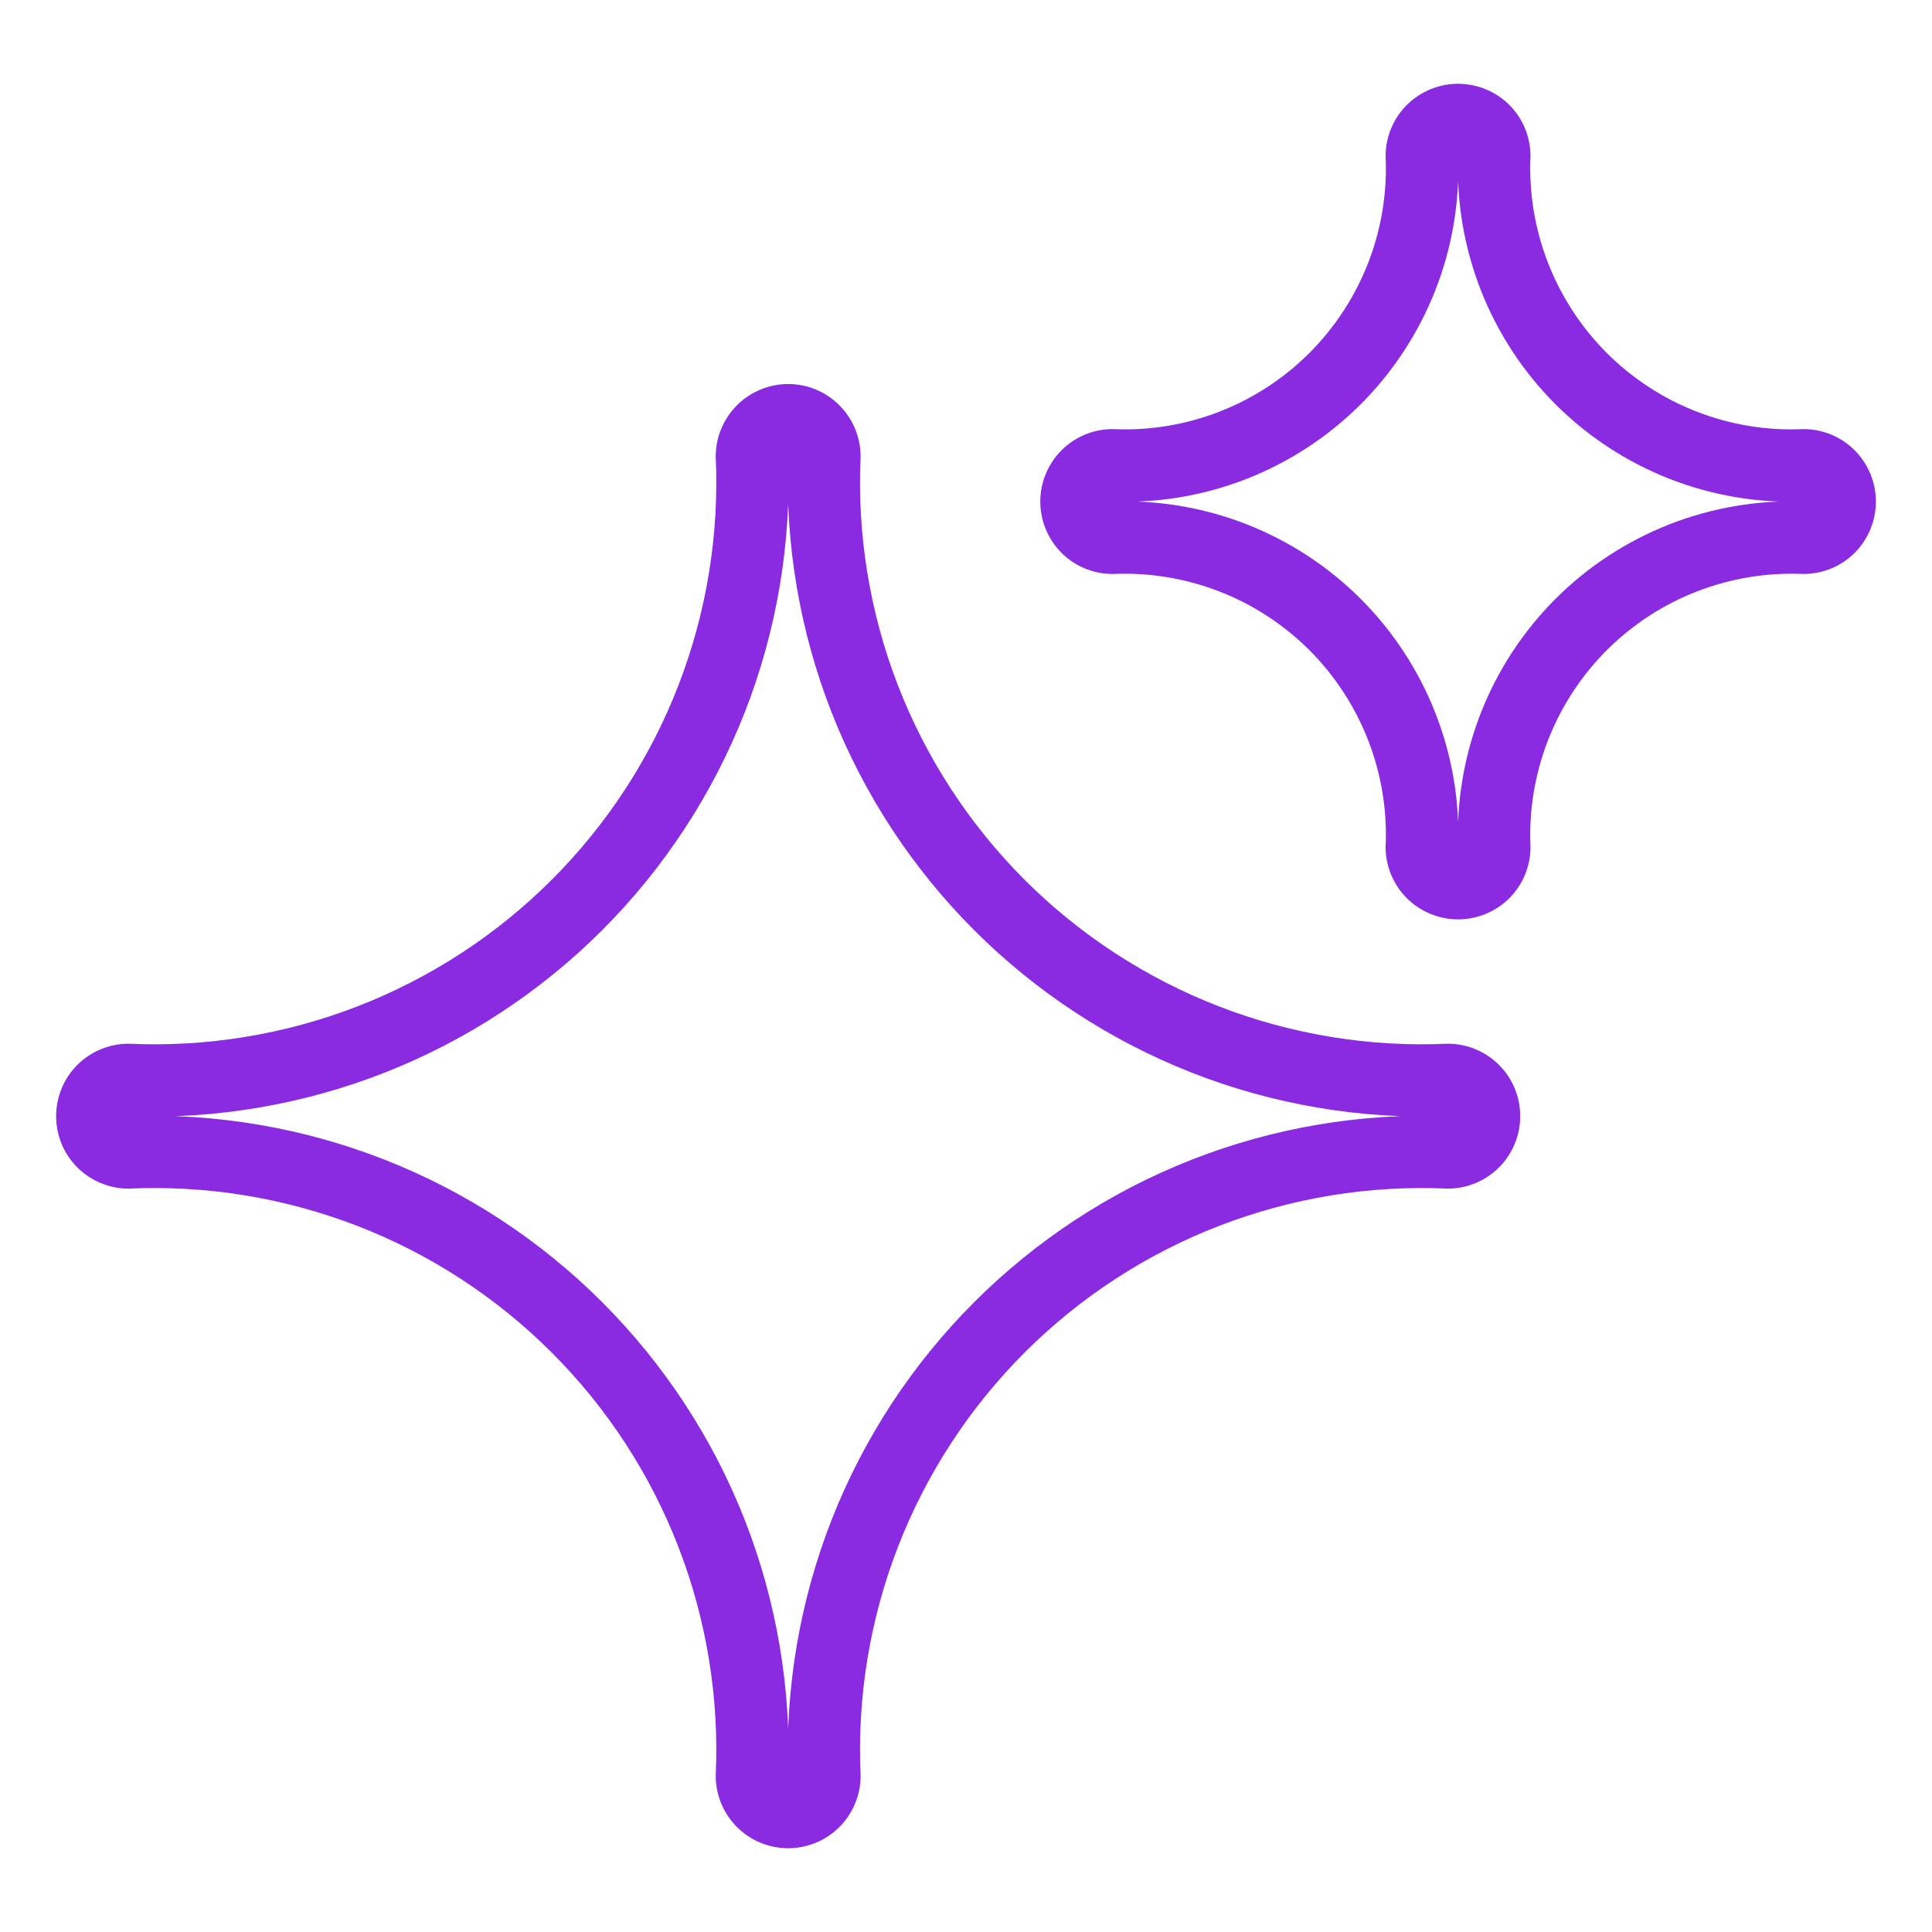 <svg width="22" height="22" viewBox="0 0 22 22" fill="none" xmlns="http://www.w3.org/2000/svg">
<g clip-path="url(#clip0_57_2)">
<path d="M8.975 5.198C8.938 6.195 9.107 7.188 9.471 8.116C9.836 9.044 10.388 9.887 11.093 10.592C11.798 11.297 12.641 11.849 13.569 12.214C14.497 12.578 15.49 12.747 16.486 12.71C15.49 12.673 14.497 12.842 13.569 13.206C12.641 13.57 11.798 14.123 11.093 14.828C10.388 15.533 9.836 16.375 9.471 17.303C9.107 18.232 8.938 19.225 8.975 20.221C9.012 19.225 8.843 18.232 8.479 17.303C8.114 16.375 7.562 15.533 6.857 14.828C6.152 14.123 5.309 13.57 4.381 13.206C3.453 12.842 2.46 12.673 1.464 12.71C2.46 12.747 3.453 12.578 4.381 12.214C5.309 11.849 6.152 11.297 6.857 10.592C7.562 9.887 8.114 9.044 8.479 8.116C8.843 7.188 9.012 6.195 8.975 5.198ZM8.975 4.373C8.867 4.373 8.759 4.395 8.659 4.436C8.559 4.478 8.468 4.538 8.392 4.615C8.315 4.692 8.254 4.783 8.213 4.883C8.171 4.983 8.15 5.09 8.15 5.198C8.191 6.087 8.046 6.975 7.725 7.805C7.404 8.635 6.912 9.389 6.283 10.018C5.654 10.647 4.9 11.138 4.07 11.46C3.24 11.781 2.353 11.926 1.464 11.885C1.245 11.885 1.035 11.972 0.88 12.127C0.726 12.281 0.639 12.491 0.639 12.71C0.639 12.929 0.726 13.139 0.88 13.293C1.035 13.448 1.245 13.535 1.464 13.535C2.353 13.494 3.24 13.639 4.07 13.96C4.9 14.281 5.654 14.773 6.283 15.402C6.912 16.031 7.404 16.785 7.725 17.615C8.046 18.445 8.191 19.332 8.15 20.221C8.15 20.44 8.237 20.65 8.392 20.805C8.546 20.959 8.756 21.046 8.975 21.046C9.194 21.046 9.404 20.959 9.558 20.805C9.713 20.65 9.8 20.44 9.8 20.221C9.759 19.332 9.904 18.445 10.225 17.615C10.547 16.785 11.038 16.031 11.667 15.402C12.296 14.773 13.05 14.281 13.88 13.96C14.71 13.639 15.598 13.494 16.486 13.535C16.705 13.535 16.915 13.448 17.07 13.293C17.224 13.139 17.311 12.929 17.311 12.71C17.311 12.491 17.224 12.281 17.07 12.127C16.915 11.972 16.705 11.885 16.486 11.885C15.598 11.926 14.71 11.781 13.88 11.46C13.05 11.138 12.296 10.647 11.667 10.018C11.038 9.389 10.547 8.635 10.225 7.805C9.904 6.975 9.759 6.087 9.8 5.198C9.8 4.98 9.713 4.77 9.558 4.615C9.404 4.46 9.194 4.373 8.975 4.373Z" fill="#8A2BE2"/>
<path d="M16.604 1.779C16.584 2.3 16.673 2.82 16.863 3.306C17.054 3.792 17.343 4.234 17.712 4.603C18.081 4.972 18.523 5.261 19.009 5.452C19.495 5.642 20.015 5.731 20.536 5.711C20.015 5.692 19.495 5.781 19.009 5.971C18.523 6.162 18.081 6.451 17.712 6.82C17.343 7.189 17.054 7.631 16.863 8.117C16.673 8.603 16.584 9.123 16.604 9.644C16.623 9.123 16.535 8.603 16.344 8.117C16.153 7.631 15.864 7.189 15.495 6.82C15.126 6.451 14.684 6.162 14.198 5.971C13.713 5.781 13.192 5.692 12.671 5.711C13.192 5.731 13.713 5.642 14.198 5.452C14.684 5.261 15.126 4.972 15.495 4.603C15.864 4.234 16.153 3.792 16.344 3.306C16.535 2.82 16.623 2.3 16.604 1.779ZM16.604 0.954C16.385 0.954 16.175 1.041 16.02 1.195C15.865 1.35 15.778 1.56 15.778 1.779C15.798 2.192 15.73 2.605 15.581 2.99C15.431 3.376 15.203 3.726 14.911 4.019C14.618 4.311 14.268 4.54 13.882 4.689C13.497 4.838 13.084 4.906 12.671 4.886C12.452 4.886 12.242 4.973 12.087 5.128C11.933 5.283 11.846 5.493 11.846 5.711C11.846 5.93 11.933 6.14 12.087 6.295C12.242 6.45 12.452 6.536 12.671 6.536C13.084 6.517 13.497 6.585 13.882 6.734C14.268 6.883 14.618 7.112 14.911 7.404C15.203 7.697 15.431 8.047 15.581 8.433C15.73 8.818 15.798 9.231 15.778 9.644C15.778 9.863 15.865 10.073 16.02 10.228C16.175 10.382 16.385 10.469 16.604 10.469C16.822 10.469 17.032 10.382 17.187 10.228C17.342 10.073 17.428 9.863 17.428 9.644C17.409 9.231 17.477 8.818 17.626 8.433C17.776 8.047 18.004 7.697 18.296 7.404C18.589 7.112 18.939 6.883 19.325 6.734C19.71 6.585 20.123 6.517 20.536 6.536C20.755 6.536 20.965 6.45 21.12 6.295C21.274 6.14 21.361 5.93 21.361 5.711C21.361 5.493 21.274 5.283 21.12 5.128C20.965 4.973 20.755 4.886 20.536 4.886C20.123 4.906 19.71 4.838 19.325 4.689C18.939 4.54 18.589 4.311 18.296 4.019C18.004 3.726 17.776 3.376 17.626 2.99C17.477 2.605 17.409 2.192 17.428 1.779C17.428 1.56 17.342 1.35 17.187 1.195C17.032 1.041 16.822 0.954 16.604 0.954Z" fill="#8A2BE2"/>
</g>
<defs>
<clipPath id="clip0_57_2">
<rect width="22" height="22" fill="white"/>
</clipPath>
</defs>
</svg>
